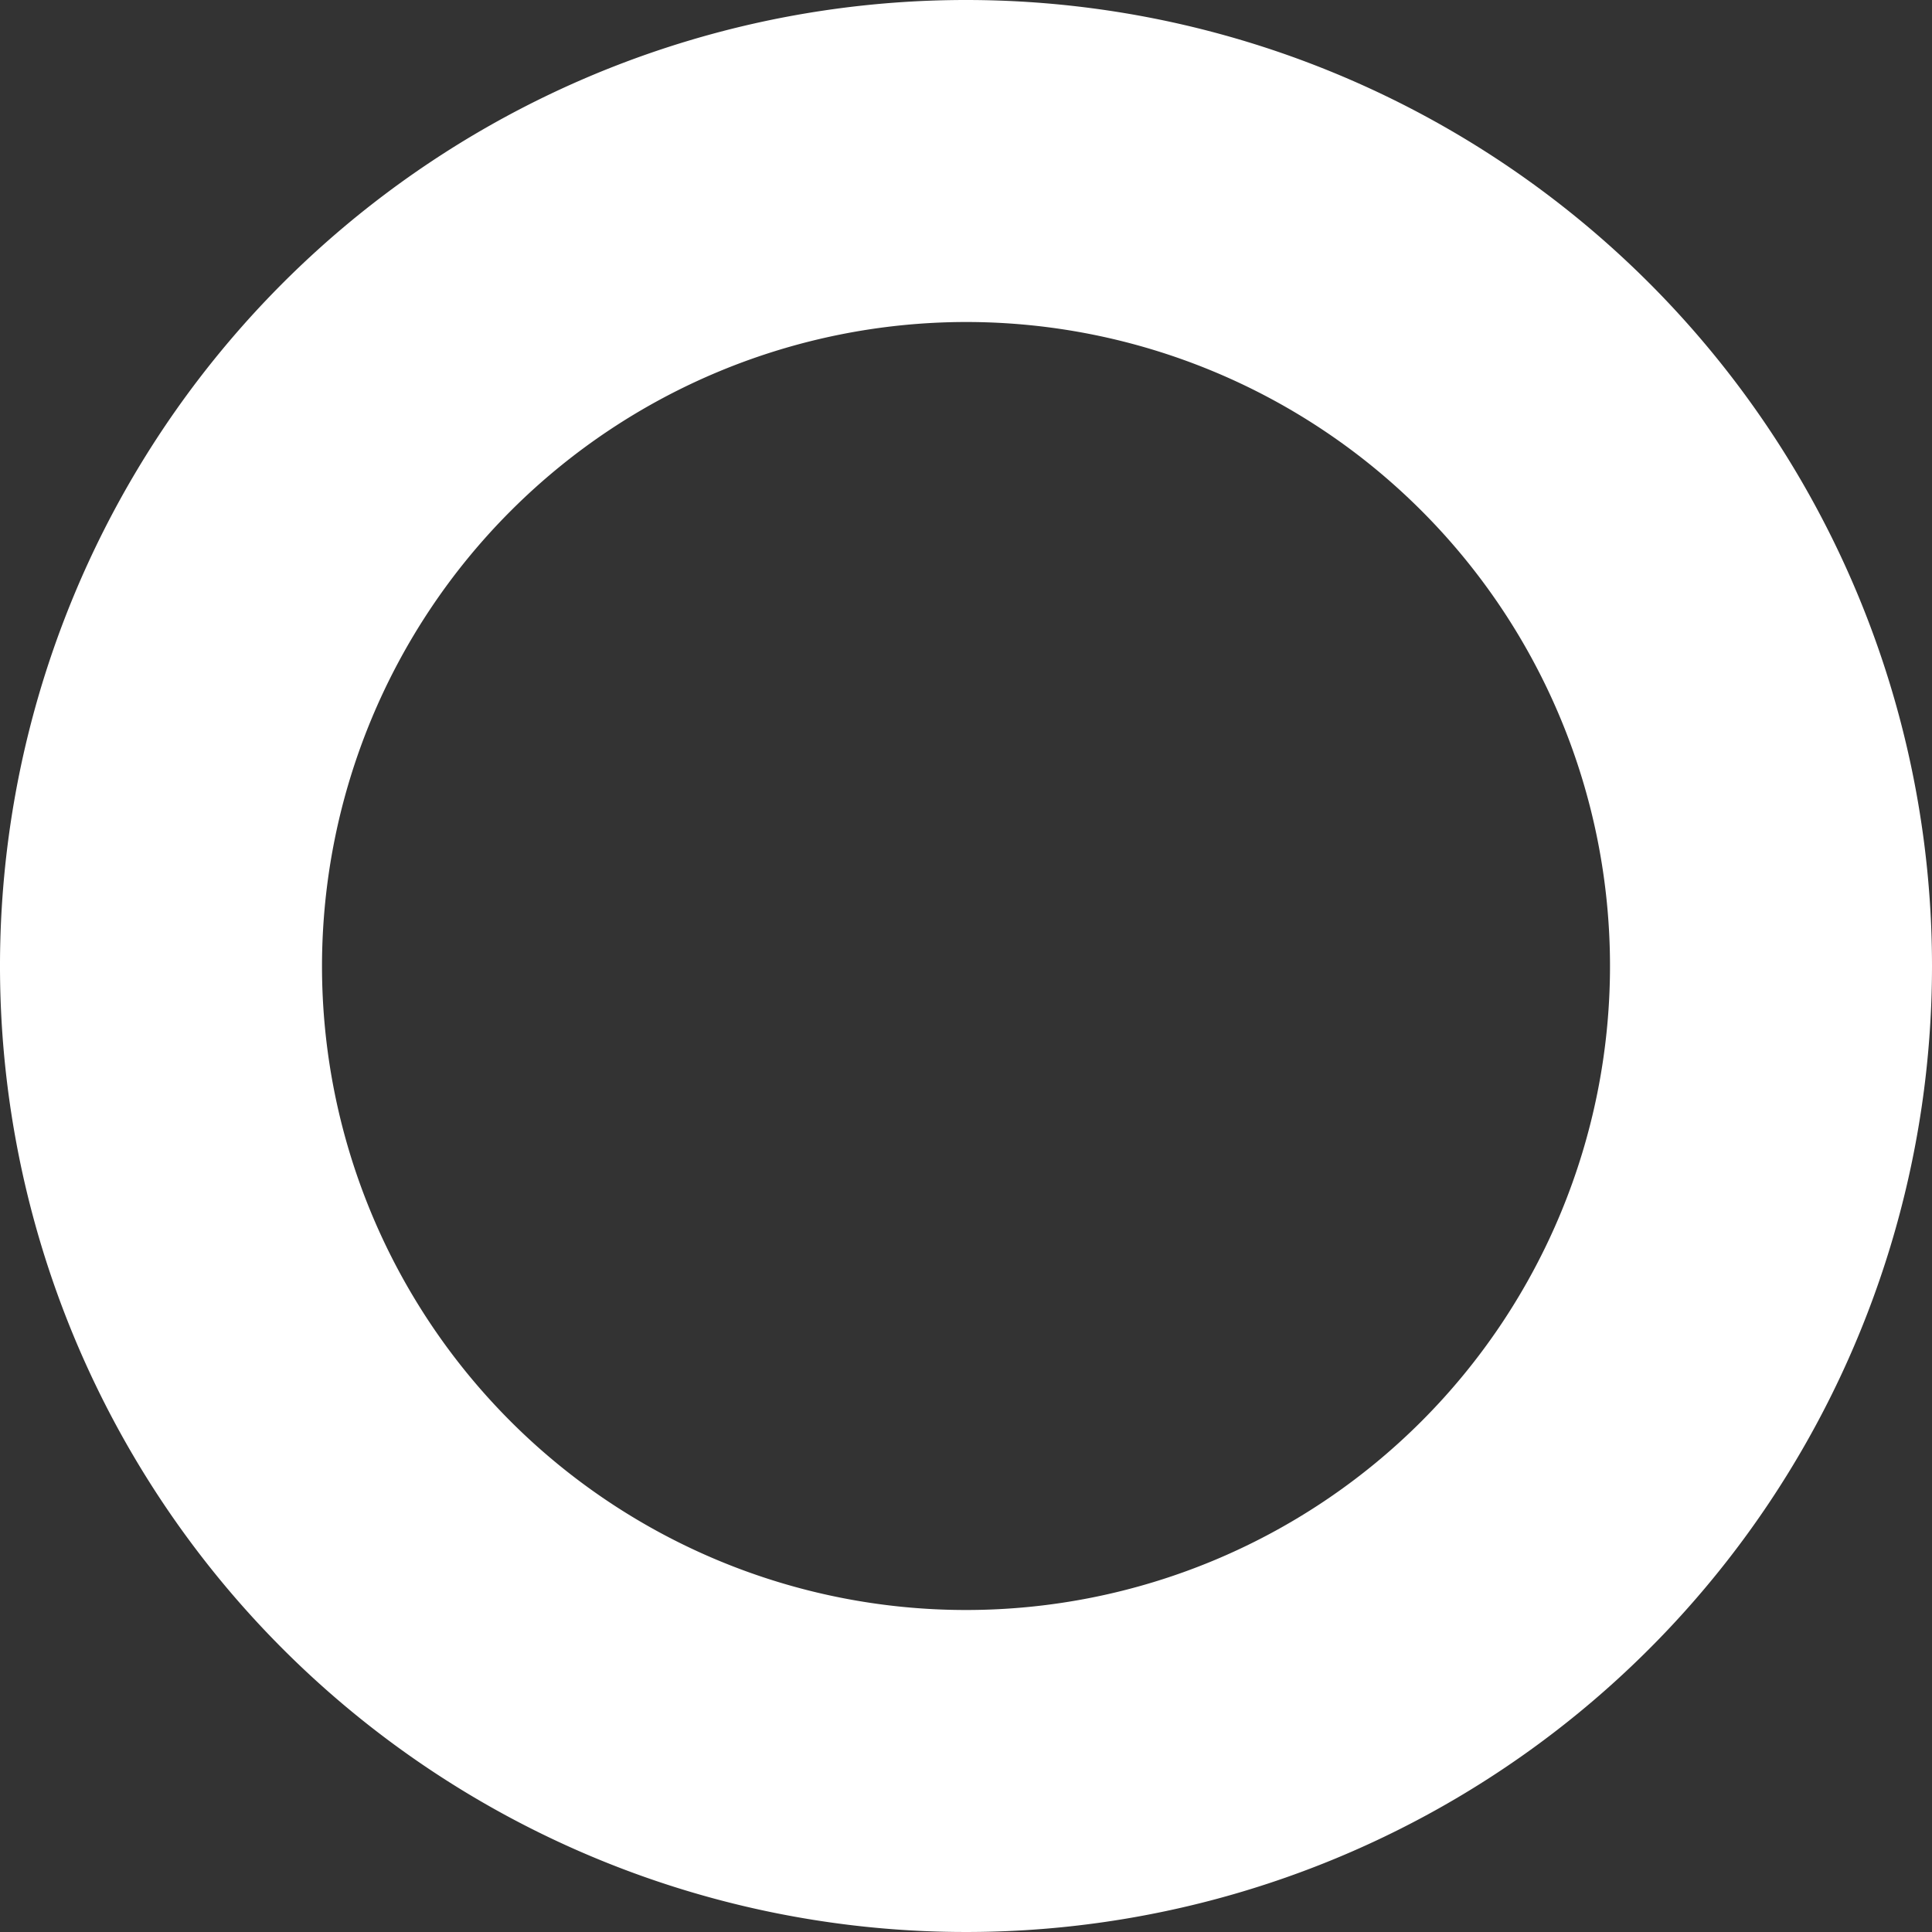 <svg xmlns="http://www.w3.org/2000/svg" width="6" height="6" viewBox="0 0 6 6">
  <rect x="0" y="0" width="6" height="6" fill="#333333" stroke="none"/>
  <title>circle</title>
  <path d="M3,1A2,2,0,1,1,1,3,2.002,2.002,0,0,1,3,1M3,0A3,3,0,1,0,6,3,3,3,0,0,0,3,0Z" fill="#fff"/>
</svg>
